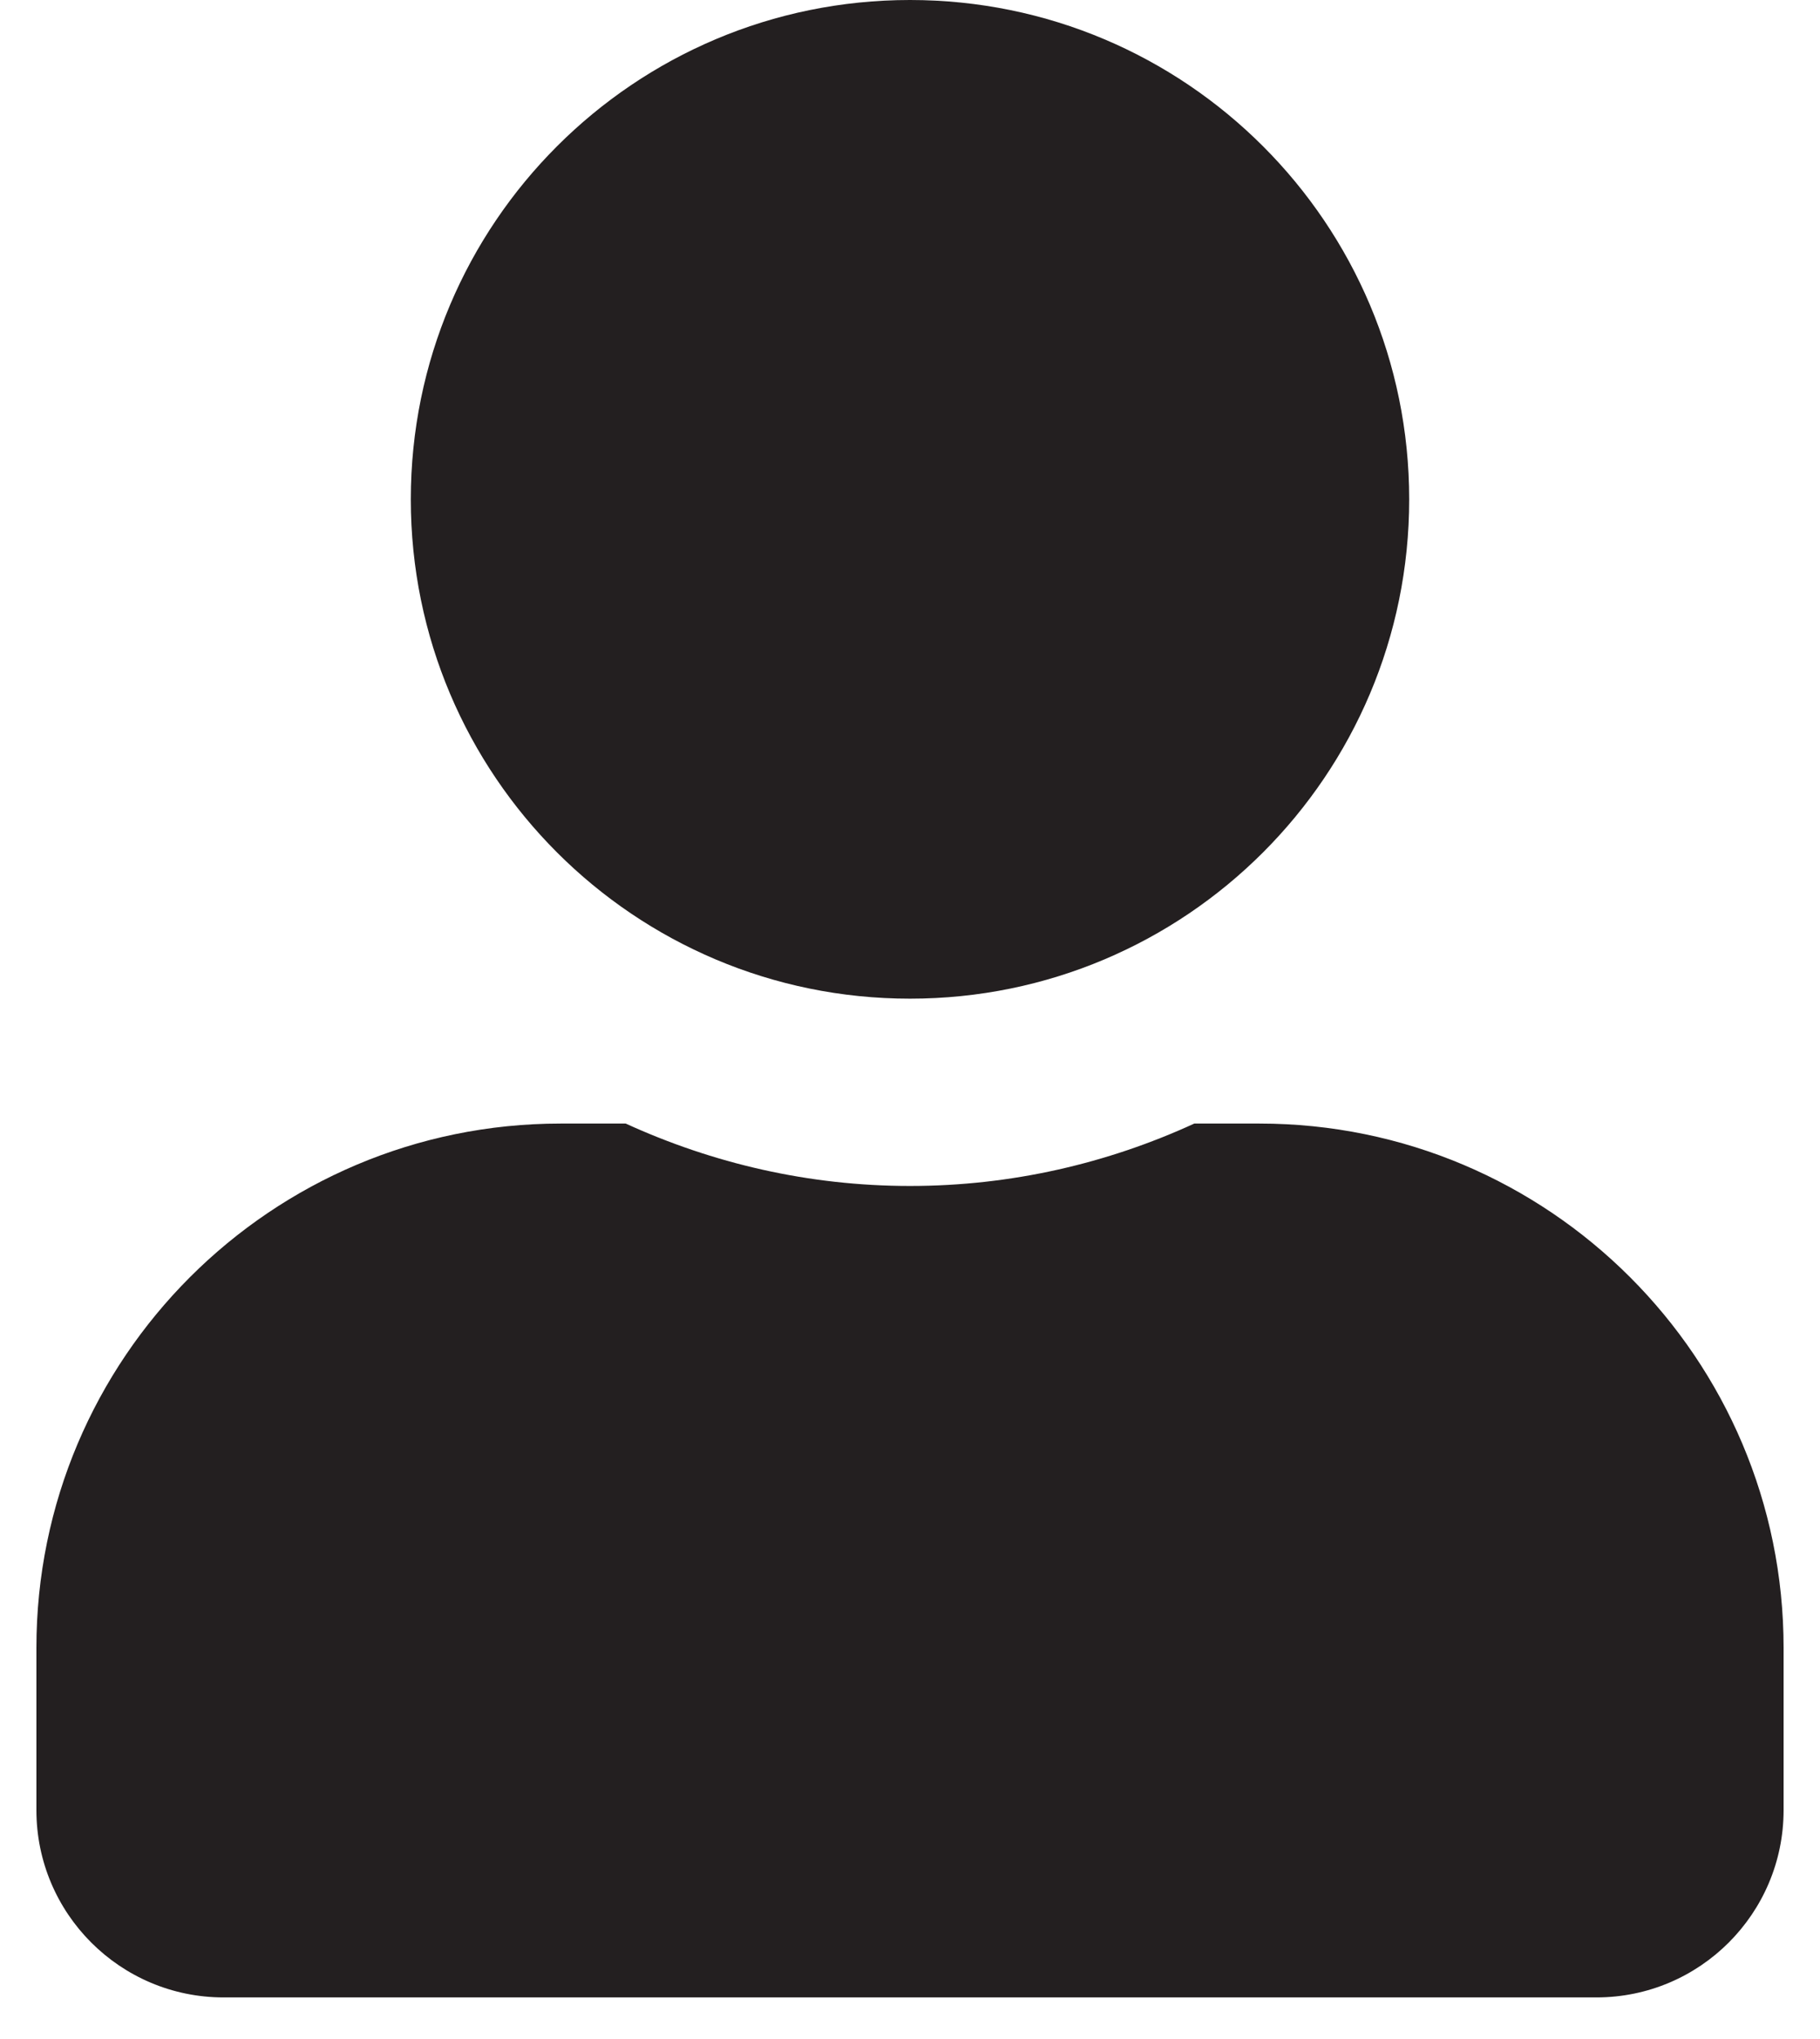 <svg width="25" height="28" viewBox="0 0 25 28" fill="none" xmlns="http://www.w3.org/2000/svg">
<path d="M12.5 13.714C16.288 13.714 19.357 10.645 19.357 6.857C19.357 3.07 16.288 0 12.5 0C8.713 0 5.643 3.07 5.643 6.857C5.643 10.645 8.713 13.714 12.5 13.714ZM17.3 15.429H16.405C15.216 15.975 13.893 16.286 12.5 16.286C11.107 16.286 9.789 15.975 8.595 15.429H7.7C3.725 15.429 0.5 18.654 0.5 22.629V24.857C0.5 26.277 1.652 27.429 3.071 27.429H21.929C23.348 27.429 24.5 26.277 24.5 24.857V22.629C24.5 18.654 21.275 15.429 17.3 15.429Z" fill="#231F20"/>
</svg>
